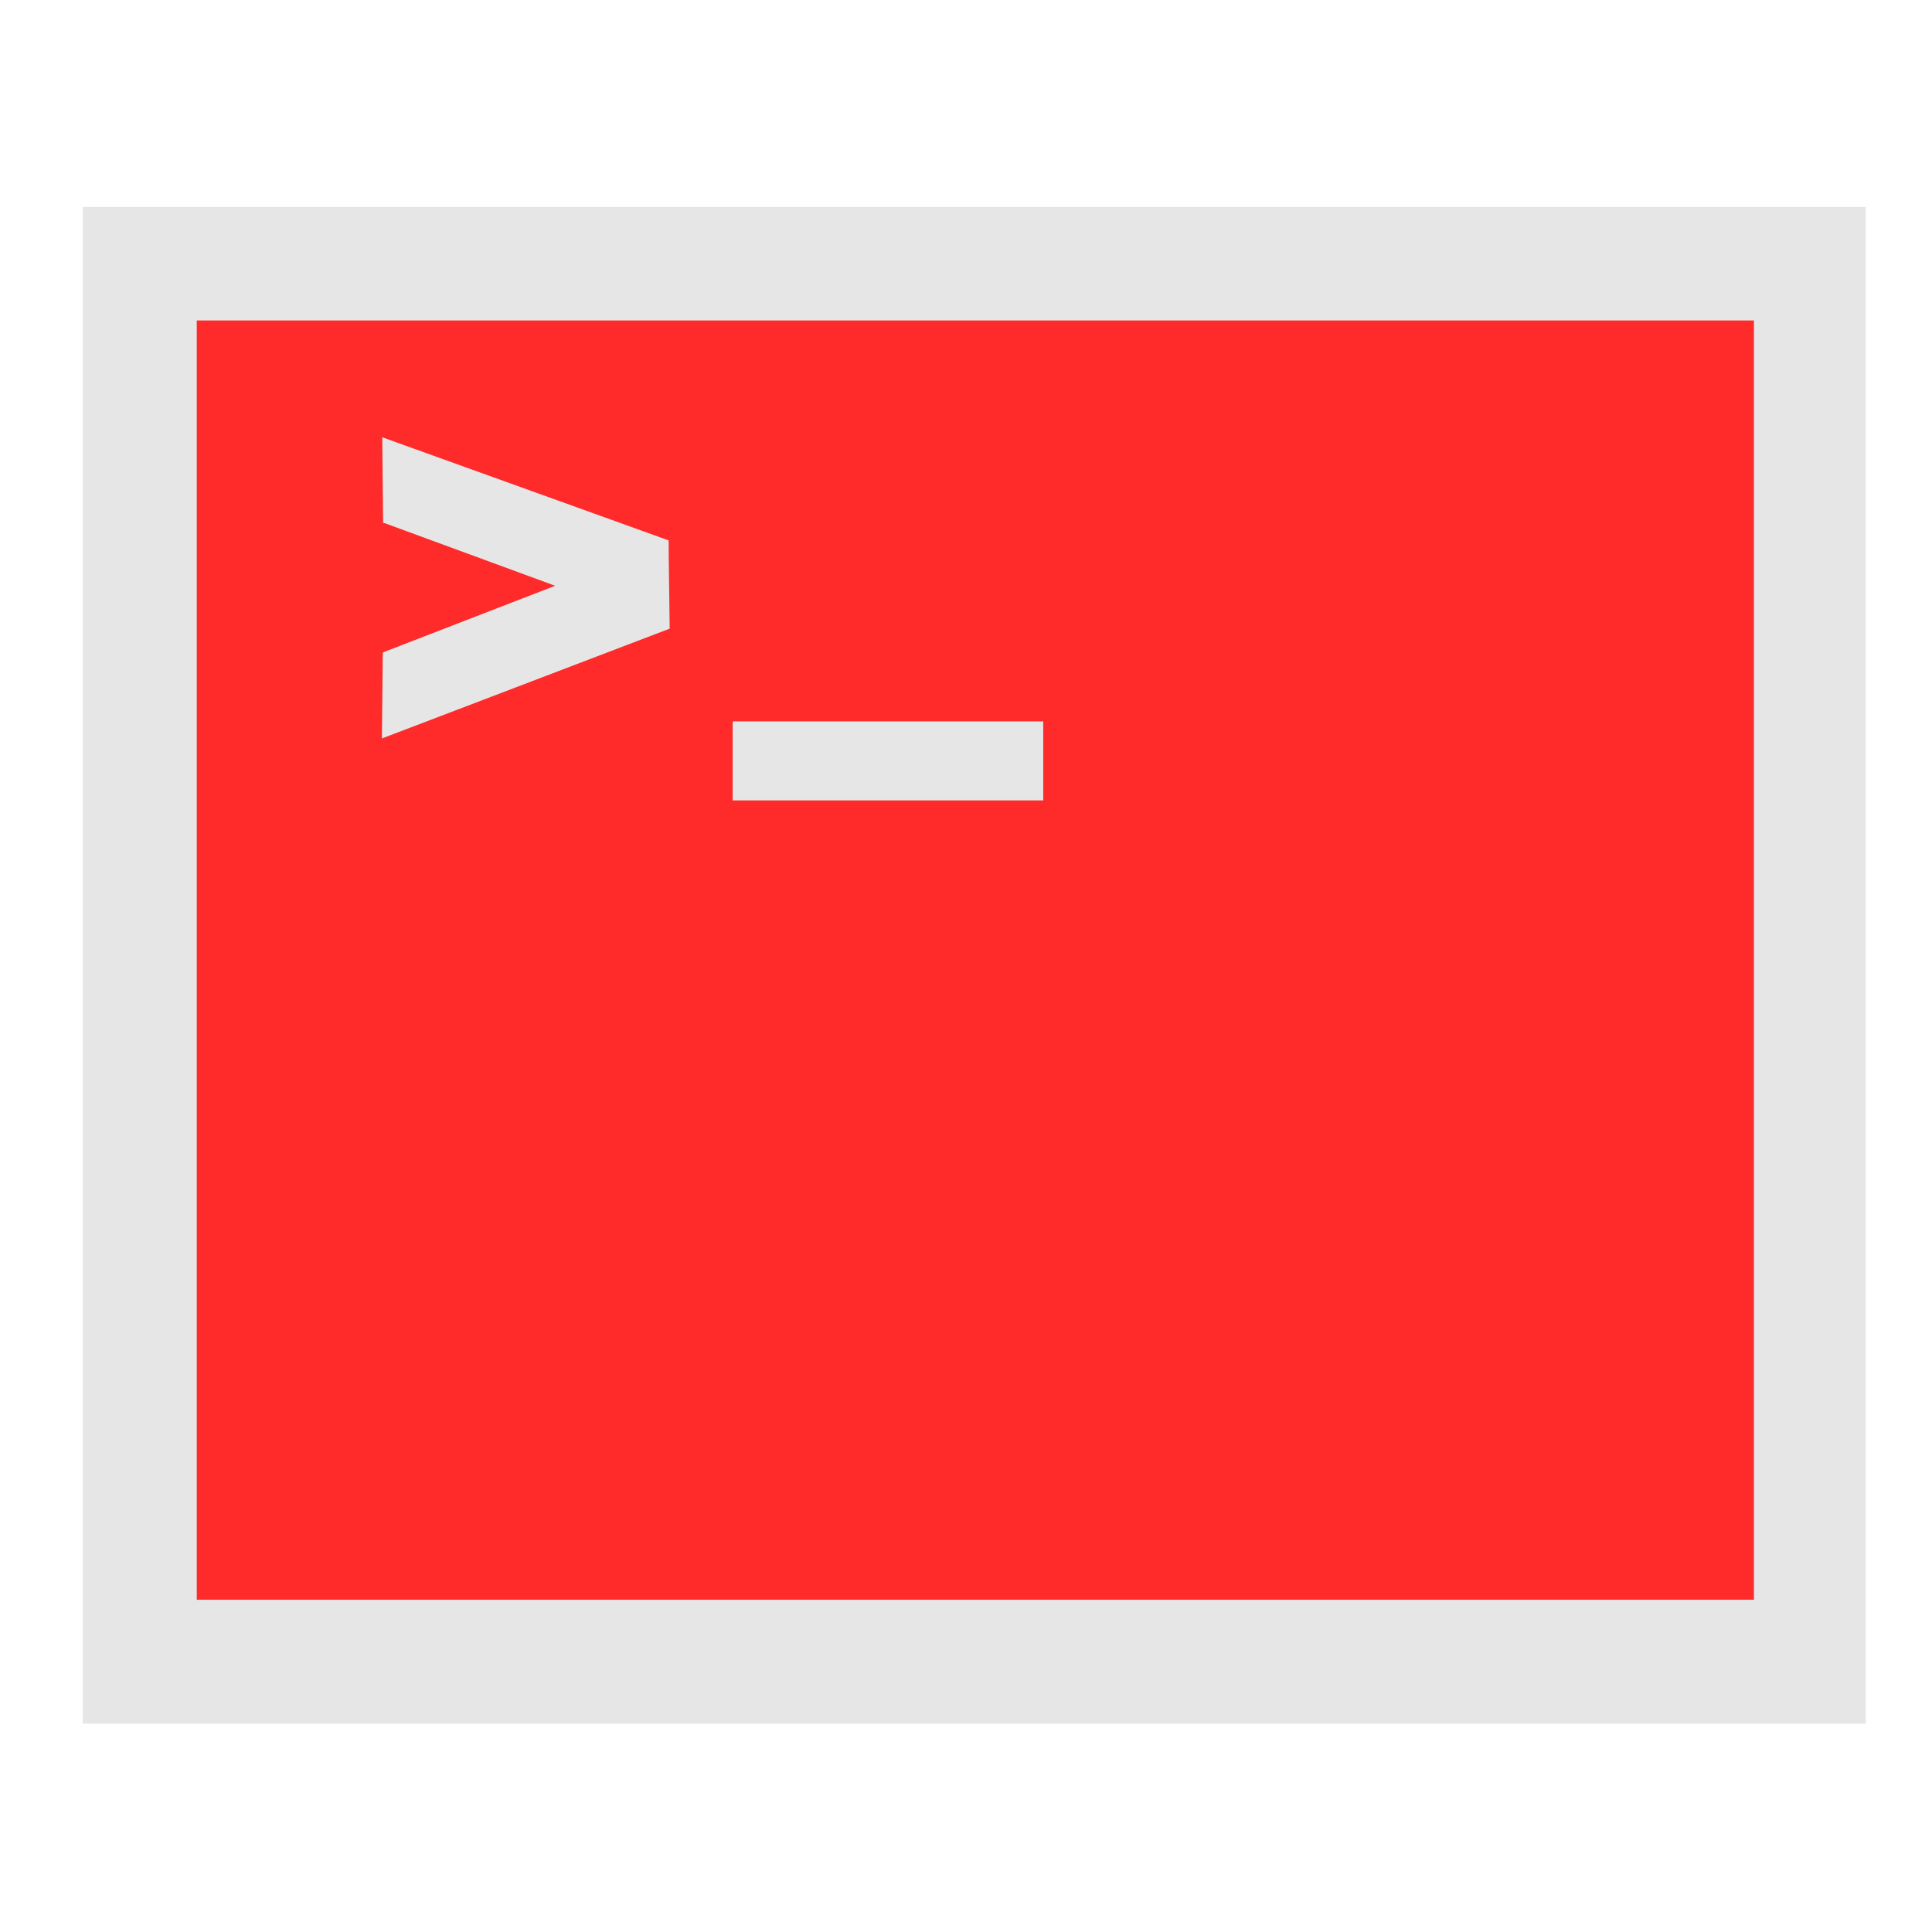 <?xml version="1.0" encoding="UTF-8" standalone="no"?>
<svg xmlns="http://www.w3.org/2000/svg" version="1.1" width="513" height="513">
 <rect style="fill:#e6e6e6;fill-opacity:1;fill-rule:evenodd;" width="473.414" height="402.709" x="21.98" y="54.96"/>
 <rect style="fill:#ff2a2a;fill-opacity:1;fill-rule:evenodd;" width="413.469" height="339.69" x="52.25" y="85.09"/>
 <path d="m 195.042,202.038 0,-9.991 40.732,0 40.732,0 0,9.991 0,9.991 -40.732,0 -40.732,0 0,-9.991 z" style="fill:#e6e6e6;fill-opacity:1;stroke:#e6e6e6;stroke-opacity:1"/>
 <g style="fill:#e6e6e6;fill-opacity:1;stroke:#e6e6e6;stroke-opacity:1" transform="translate(10.274,-7.128)">
  <path d="M 92.444,145.046 166.953,151.568 92.238,124.663 z" style="fill:#e6e6e6;fill-opacity:1;stroke:#e6e6e6;stroke-width:2;stroke-opacity:1"/>
  <path d="M 92.355,181.368 167.204,173.115 92.149,201.751 z" style="fill:#e6e6e6;fill-opacity:1;stroke:#e6e6e6;stroke-width:2;stroke-opacity:1"/>
  <path d="M 166.25,151.615 92.013,145.026 166.525,172.406 z" style="fill:#e6e6e6;fill-opacity:1;stroke:#e6e6e6;stroke-width:2;stroke-opacity:1"/>
  <path d="M 166.047,172.851 91.81,181.275 166.253,152.469 z" style="fill:#e6e6e6;fill-opacity:1;stroke:#e6e6e6;stroke-width:2;stroke-opacity:1"/>
 </g>
</svg>
